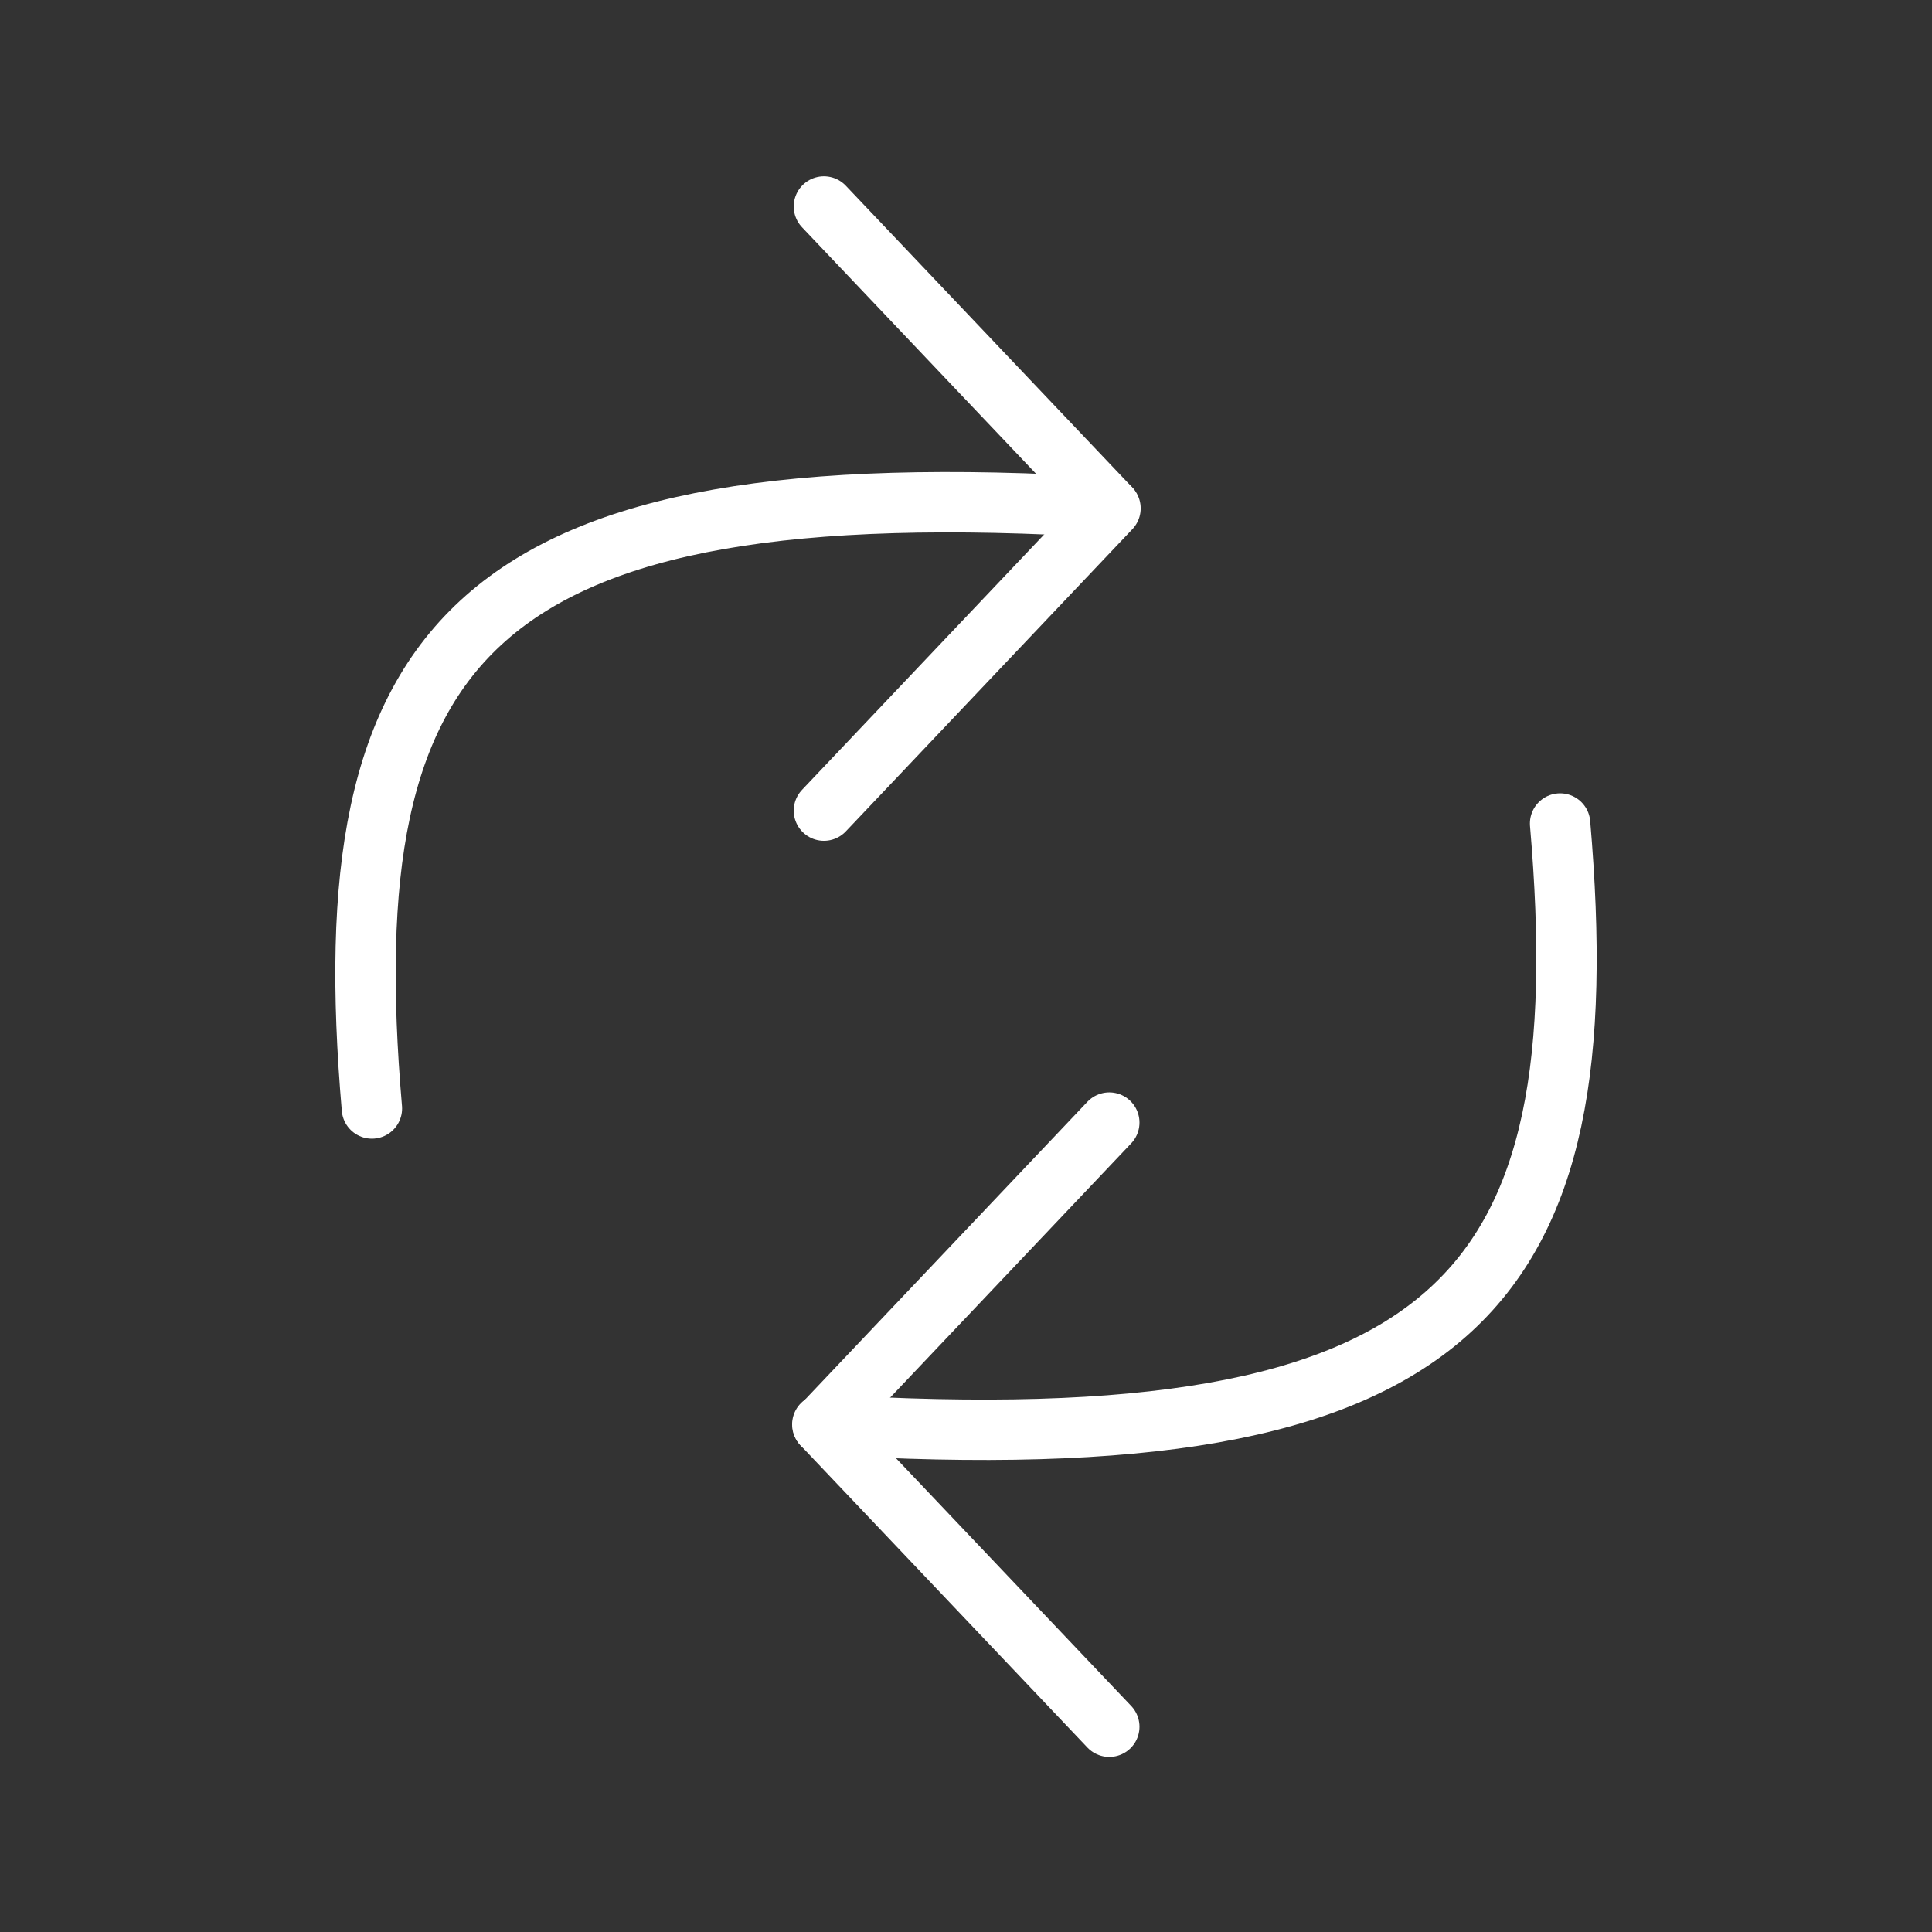 <ns0:svg xmlns:ns0="http://www.w3.org/2000/svg" viewBox="0 0 48 48" style="stroke-width:1.5px"><ns0:rect x="0" y="0" width="48" height="48" fill="#333333" stroke="none"/><ns0:defs style="stroke-width:1.5px"><ns0:style style="stroke-width:1.5px">.a{fill:none;stroke:#fff;stroke-linecap:round;stroke-linejoin:round;}</ns0:style></ns0:defs><ns0:path class="a" d="M38.76,20.46c1,11.61-2.44,15.9-18.33,14.93" style="stroke-width:1.5px" /><ns0:polyline class="a" points="27.56 42.9 20.44 35.4 27.56 27.89" style="stroke-width:1.5px" /><ns0:path class="a" d="M9.24,27.54c-1-11.61,2.44-15.9,18.33-14.93" style="stroke-width:1.5px" /><ns0:polyline class="a" points="20.47 5.13 27.59 12.63 20.47 20.14" style="stroke-width:1.5px" /></ns0:svg>
